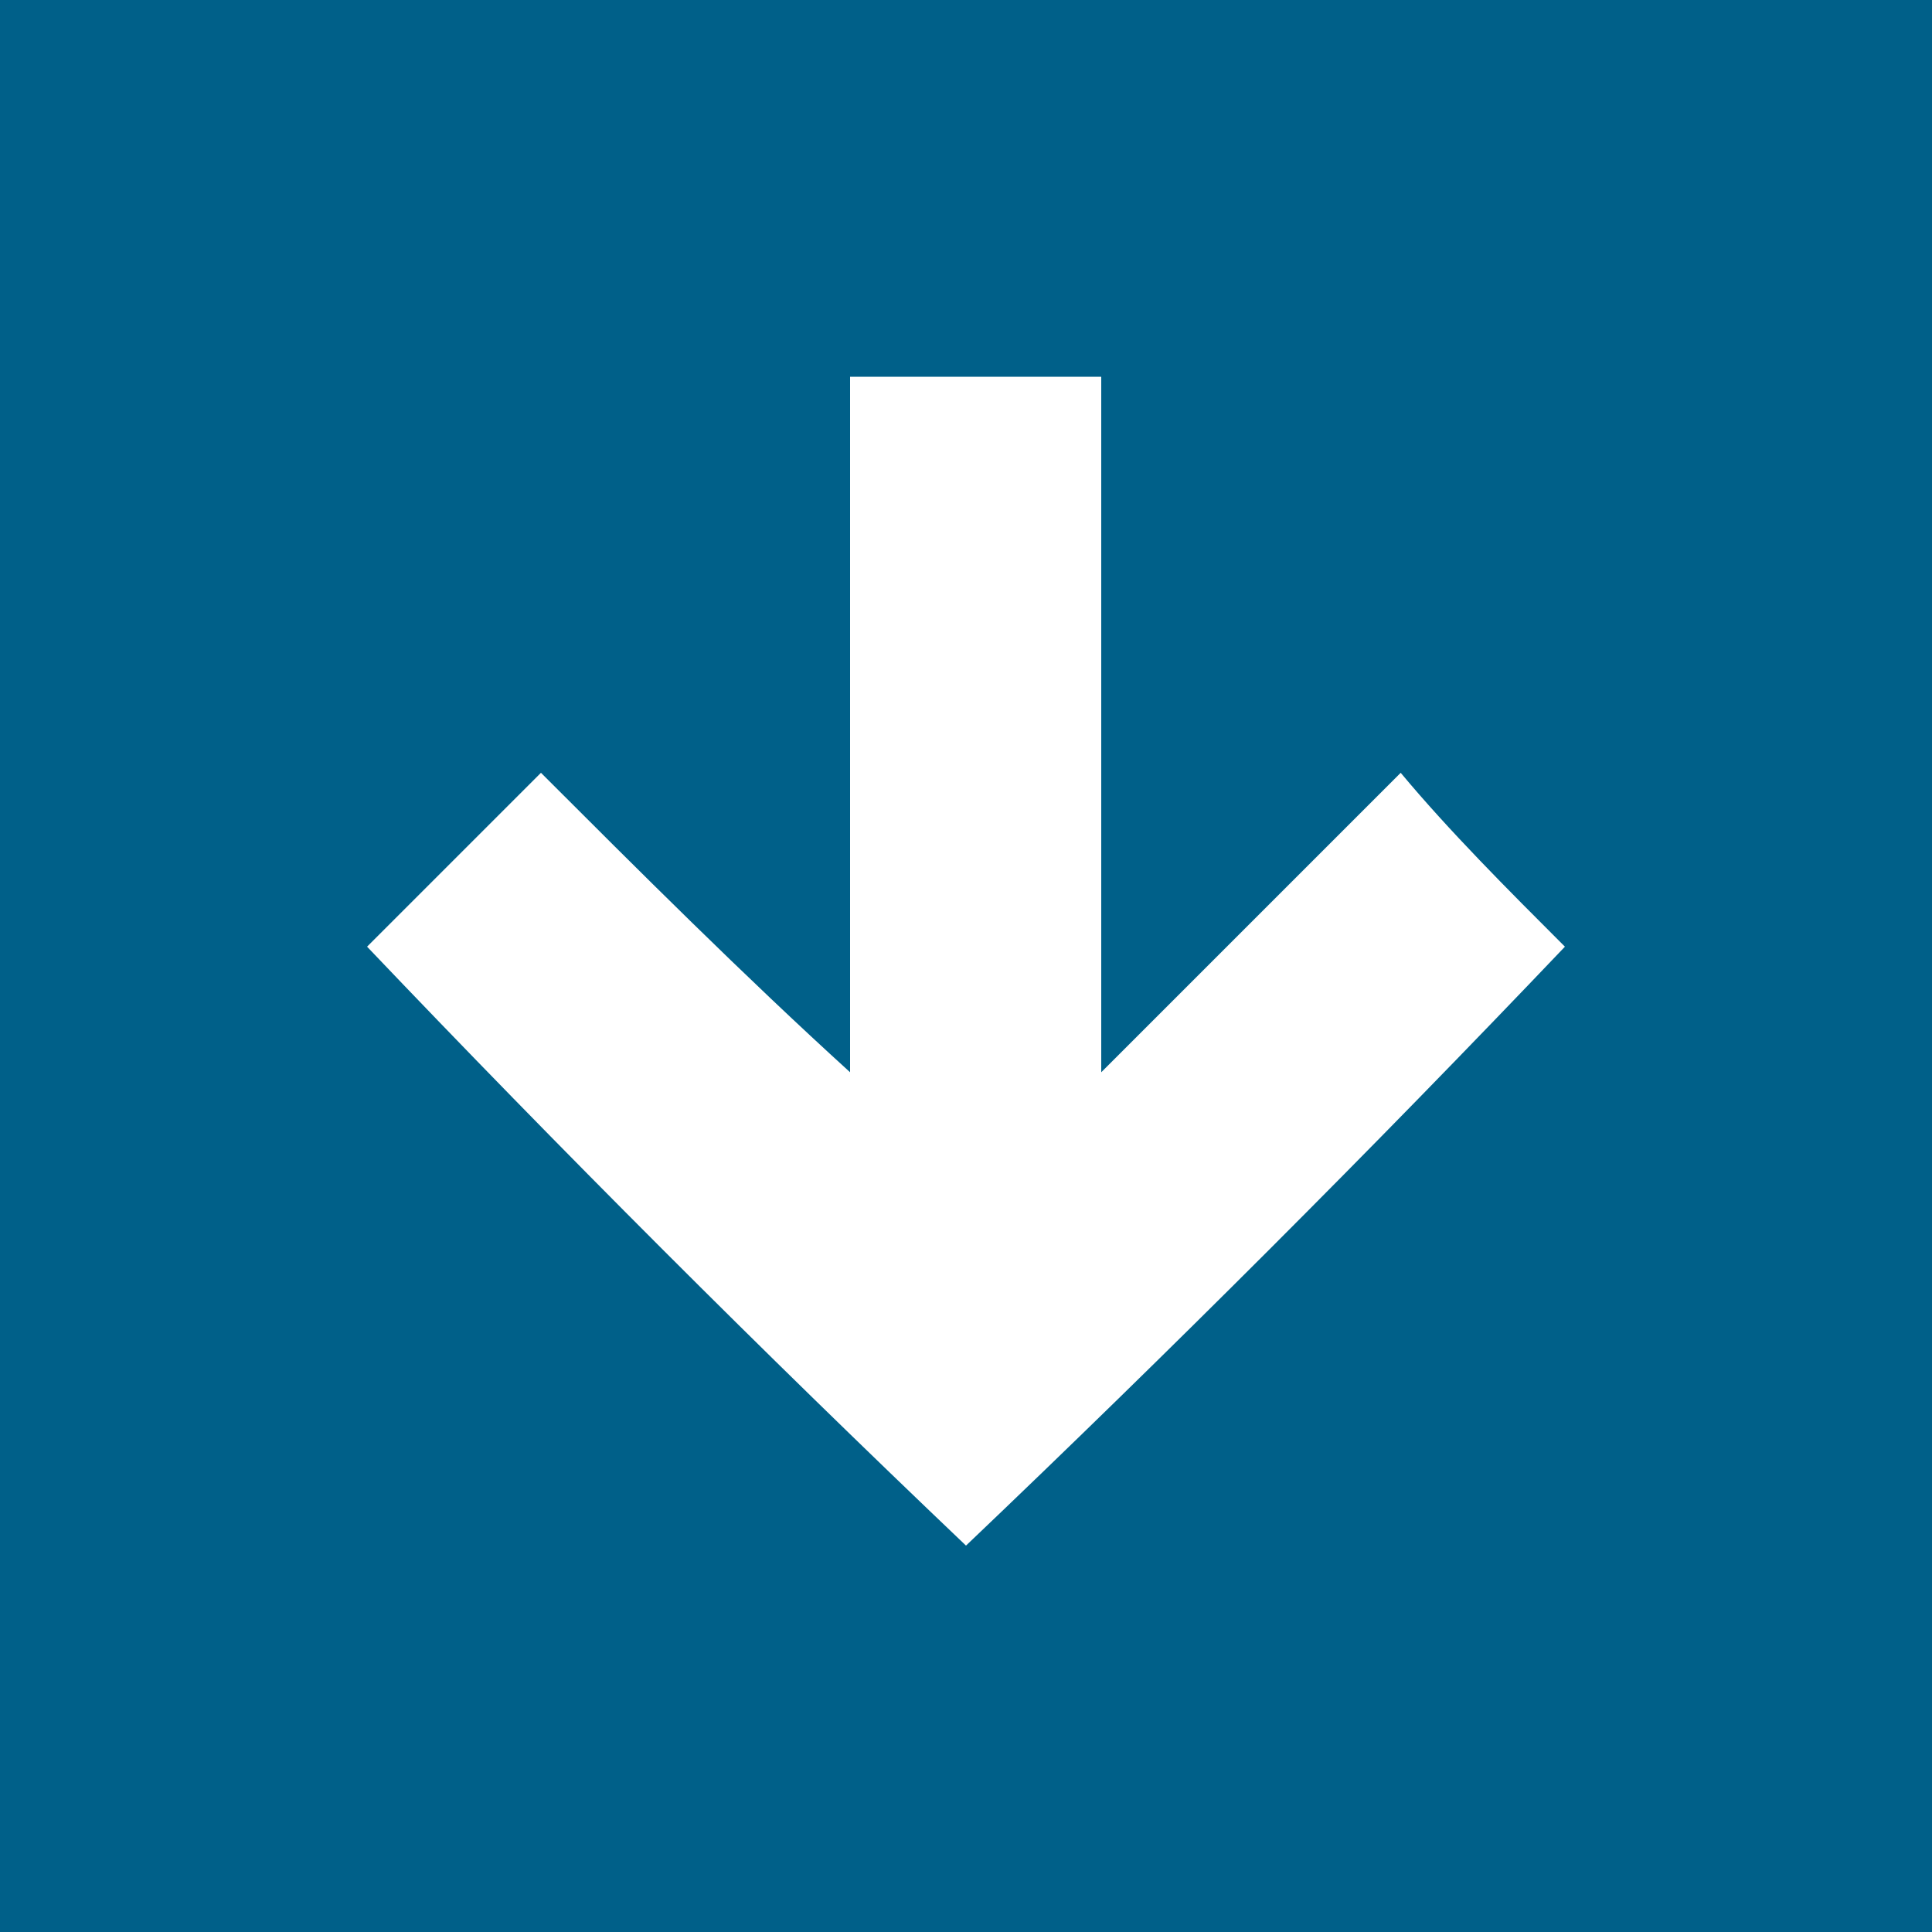 <svg xmlns="http://www.w3.org/2000/svg" width="16" height="16" viewBox="0 0 16 16">
    <path fill="#006089" fill-rule="evenodd" d="M16 0v16H0V0h16zM9.12 3.12H7.04v5.76c-.88-.8-1.76-1.68-2.56-2.48L3.04 7.84C4.64 9.52 6.32 11.2 8 12.8c1.68-1.6 3.36-3.28 4.96-4.96-.48-.48-.96-.96-1.36-1.44L9.12 8.88V3.12z"/>
</svg>
